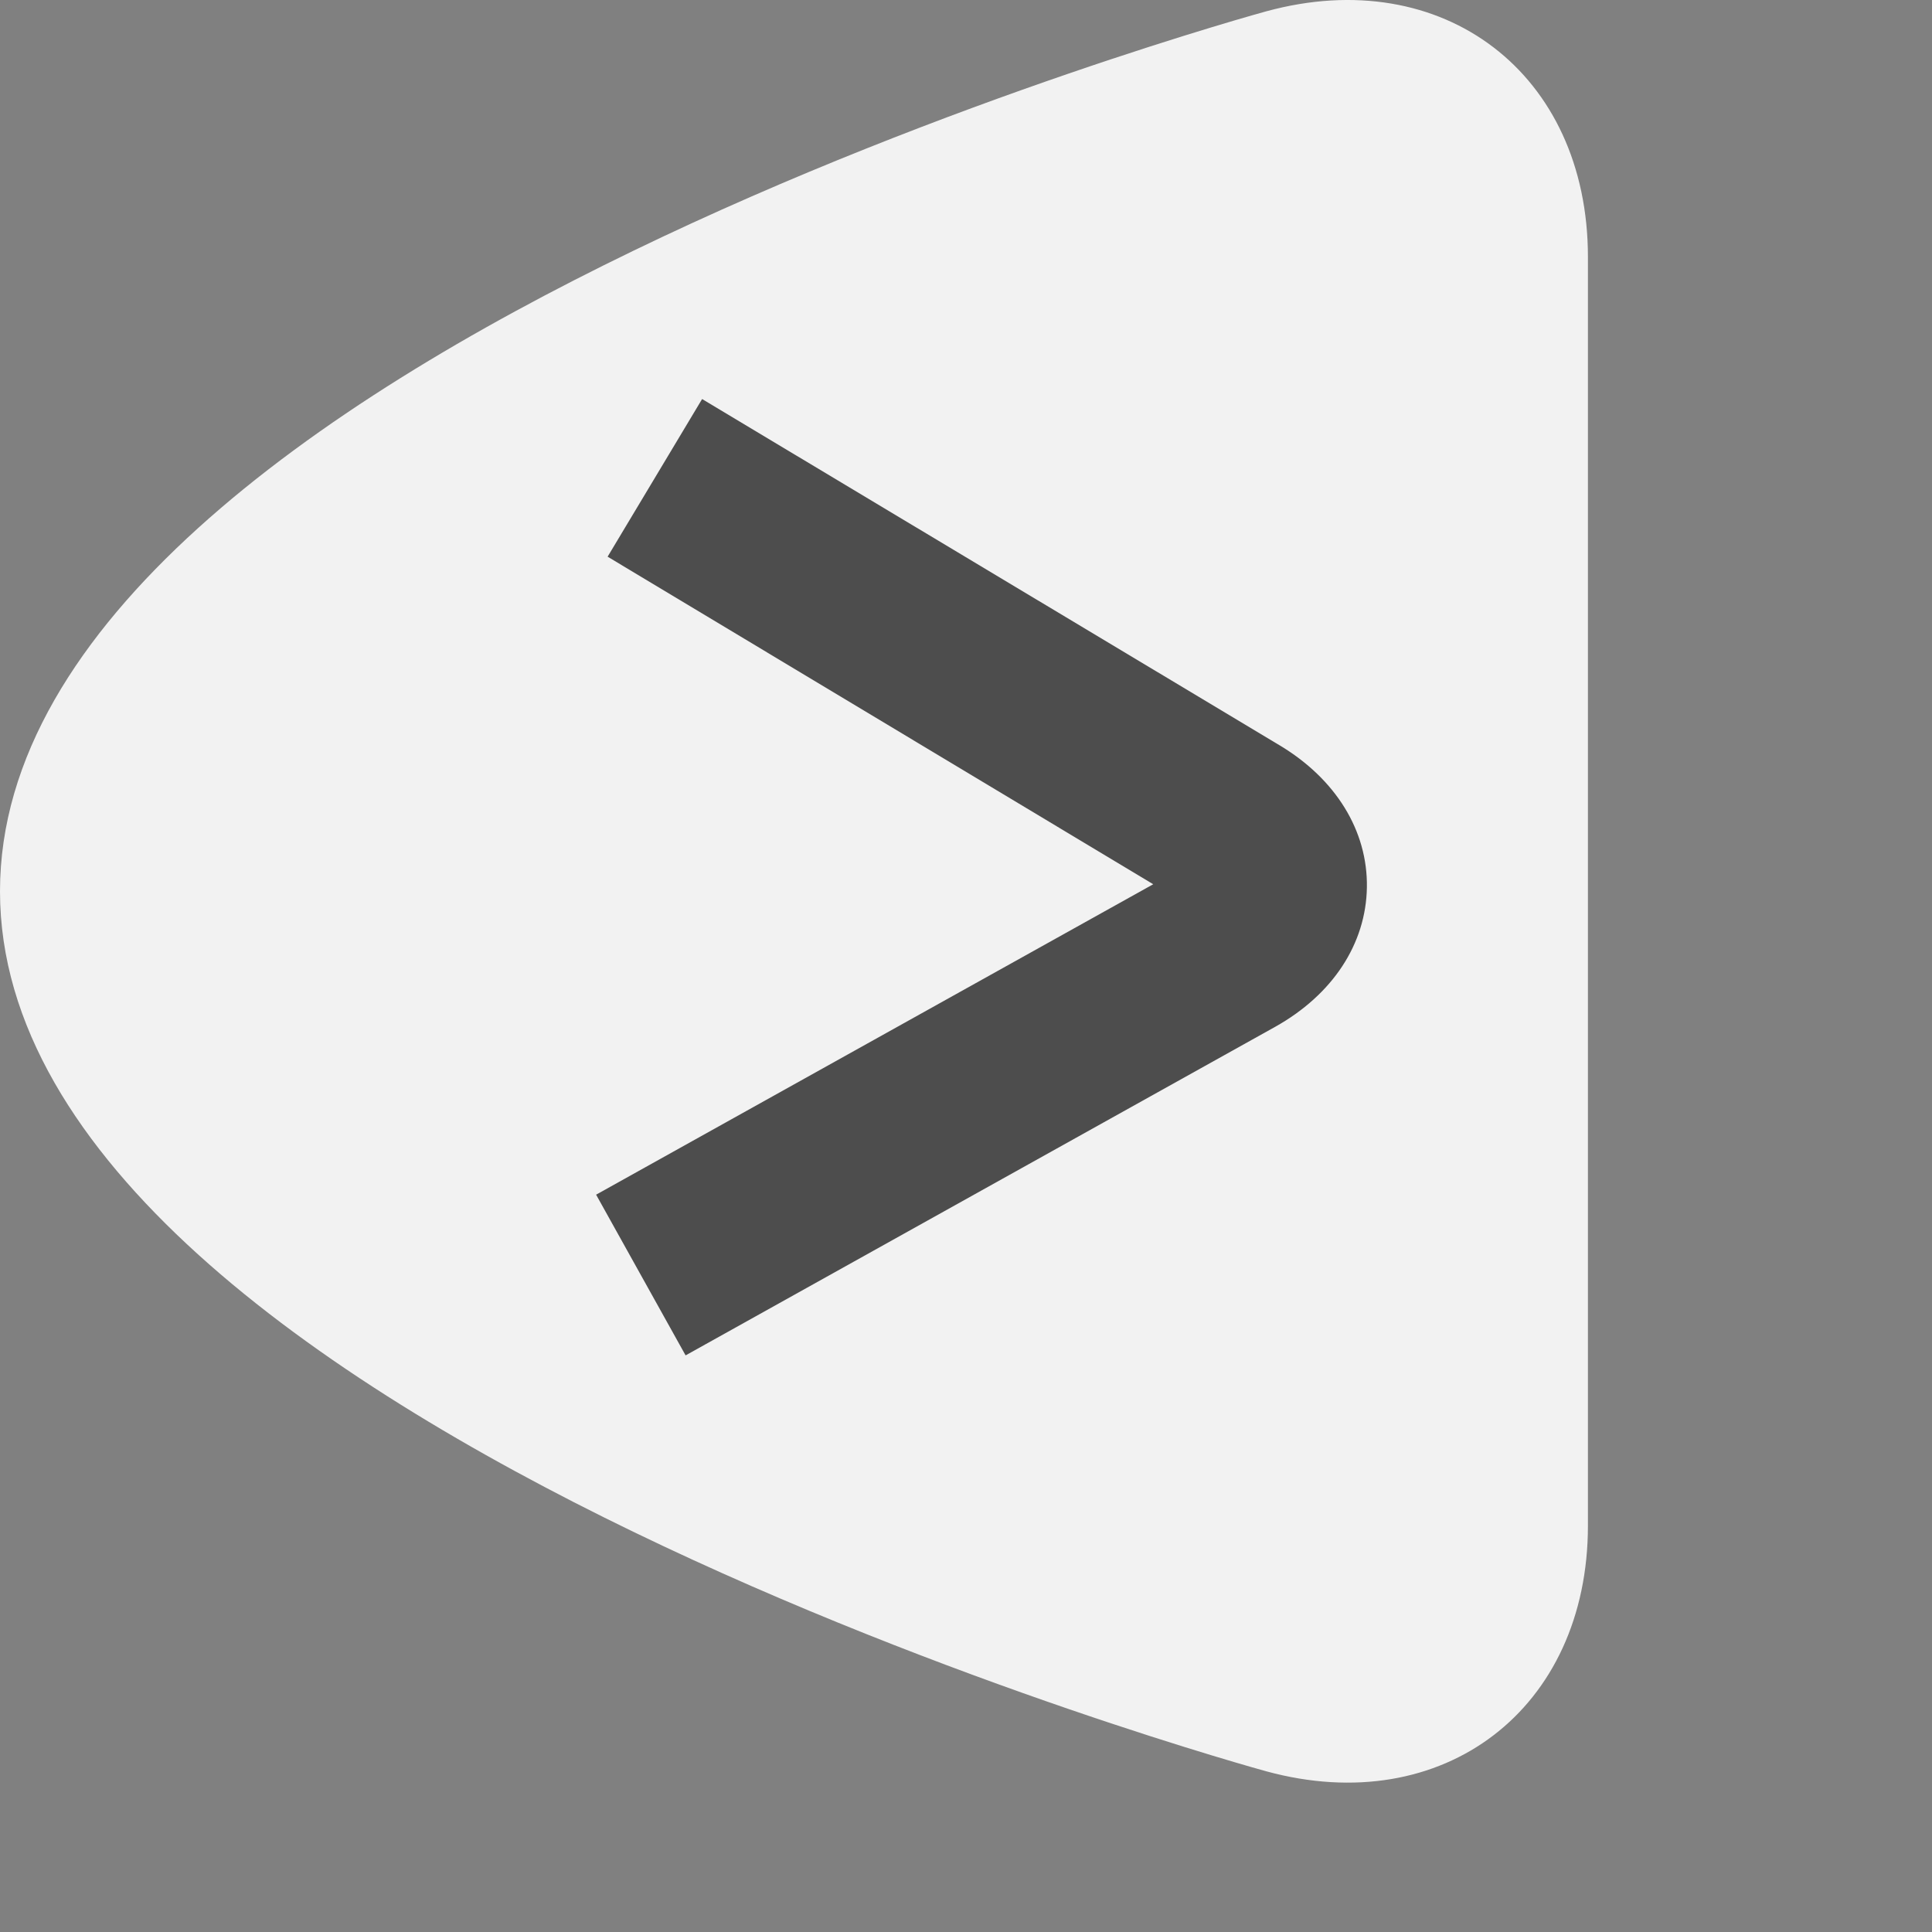 <?xml version="1.0" encoding="UTF-8" standalone="no"?>
<!-- Generator: Adobe Illustrator 17.0.0, SVG Export Plug-In . SVG Version: 6.00 Build 0)  -->

<svg
   xmlns:dc="http://purl.org/dc/elements/1.1/"
   xmlns:cc="http://creativecommons.org/ns#"
   xmlns:rdf="http://www.w3.org/1999/02/22-rdf-syntax-ns#"
   xmlns:svg="http://www.w3.org/2000/svg"
   xmlns="http://www.w3.org/2000/svg"
   xmlns:sodipodi="http://sodipodi.sourceforge.net/DTD/sodipodi-0.dtd"
   xmlns:inkscape="http://www.inkscape.org/namespaces/inkscape"
   version="1.1"
   id="Layer_1"
   x="0px"
   y="0px"
   width="22px"
   height="22px"
   viewBox="0 0 22 22"
   enable-background="new 0 0 22 22"
   xml:space="preserve"
   inkscape:version="0.91 r13725"
   sodipodi:docname="edit-hide.svg"><rect x="0" y="0" width="22" height="22" fill="#808080" stroke="none"/><defs
     id="defs23" /><sodipodi:namedview
     pagecolor="#ffffff"
     bordercolor="#666666"
     borderopacity="1"
     objecttolerance="10"
     gridtolerance="10"
     guidetolerance="10"
     inkscape:pageopacity="0"
     inkscape:pageshadow="2"
     inkscape:window-width="1280"
     inkscape:window-height="773"
     id="namedview21"
     showgrid="false"
     inkscape:zoom="24.178267"
     inkscape:cx="11.268836"
     inkscape:cy="11"
     inkscape:window-x="0"
     inkscape:window-y="0"
     inkscape:window-maximized="1"
     inkscape:current-layer="Layer_1" /><g
     id="g3"
     transform="translate(-2,0)"><path
       id="path5"
       inkscape:connector-curvature="0"
       fill="#4D4D4D"
       d="M16.419,20.17c2.015,0.55,3.663-0.709,3.663-2.798V2.927   c0-2.089-1.649-3.348-3.663-2.798c0,0-14.419,3.934-14.419,10.02S16.419,20.17,16.419,20.17z"
       style="fill:#f2f2f2;fill-opacity:1" /></g><g
     id="g5"><path
       fill="#FFFFFF"
       d="M7.807,15.434l-1.019-1.83l6.344-3.535l-6.213-3.73l1.076-1.795l6.573,3.941   c0.642,0.384,1.007,0.974,0.997,1.619c-0.01,0.645-0.391,1.224-1.047,1.59L7.807,15.434z"
       id="path7"
       style="fill:#4d4d4d;fill-opacity:1" /></g><g
     id="g9" /><g
     id="g11" /><g
     id="g13" /><g
     id="g15" /><g
     id="g17" /><g
     id="g19" /></svg>